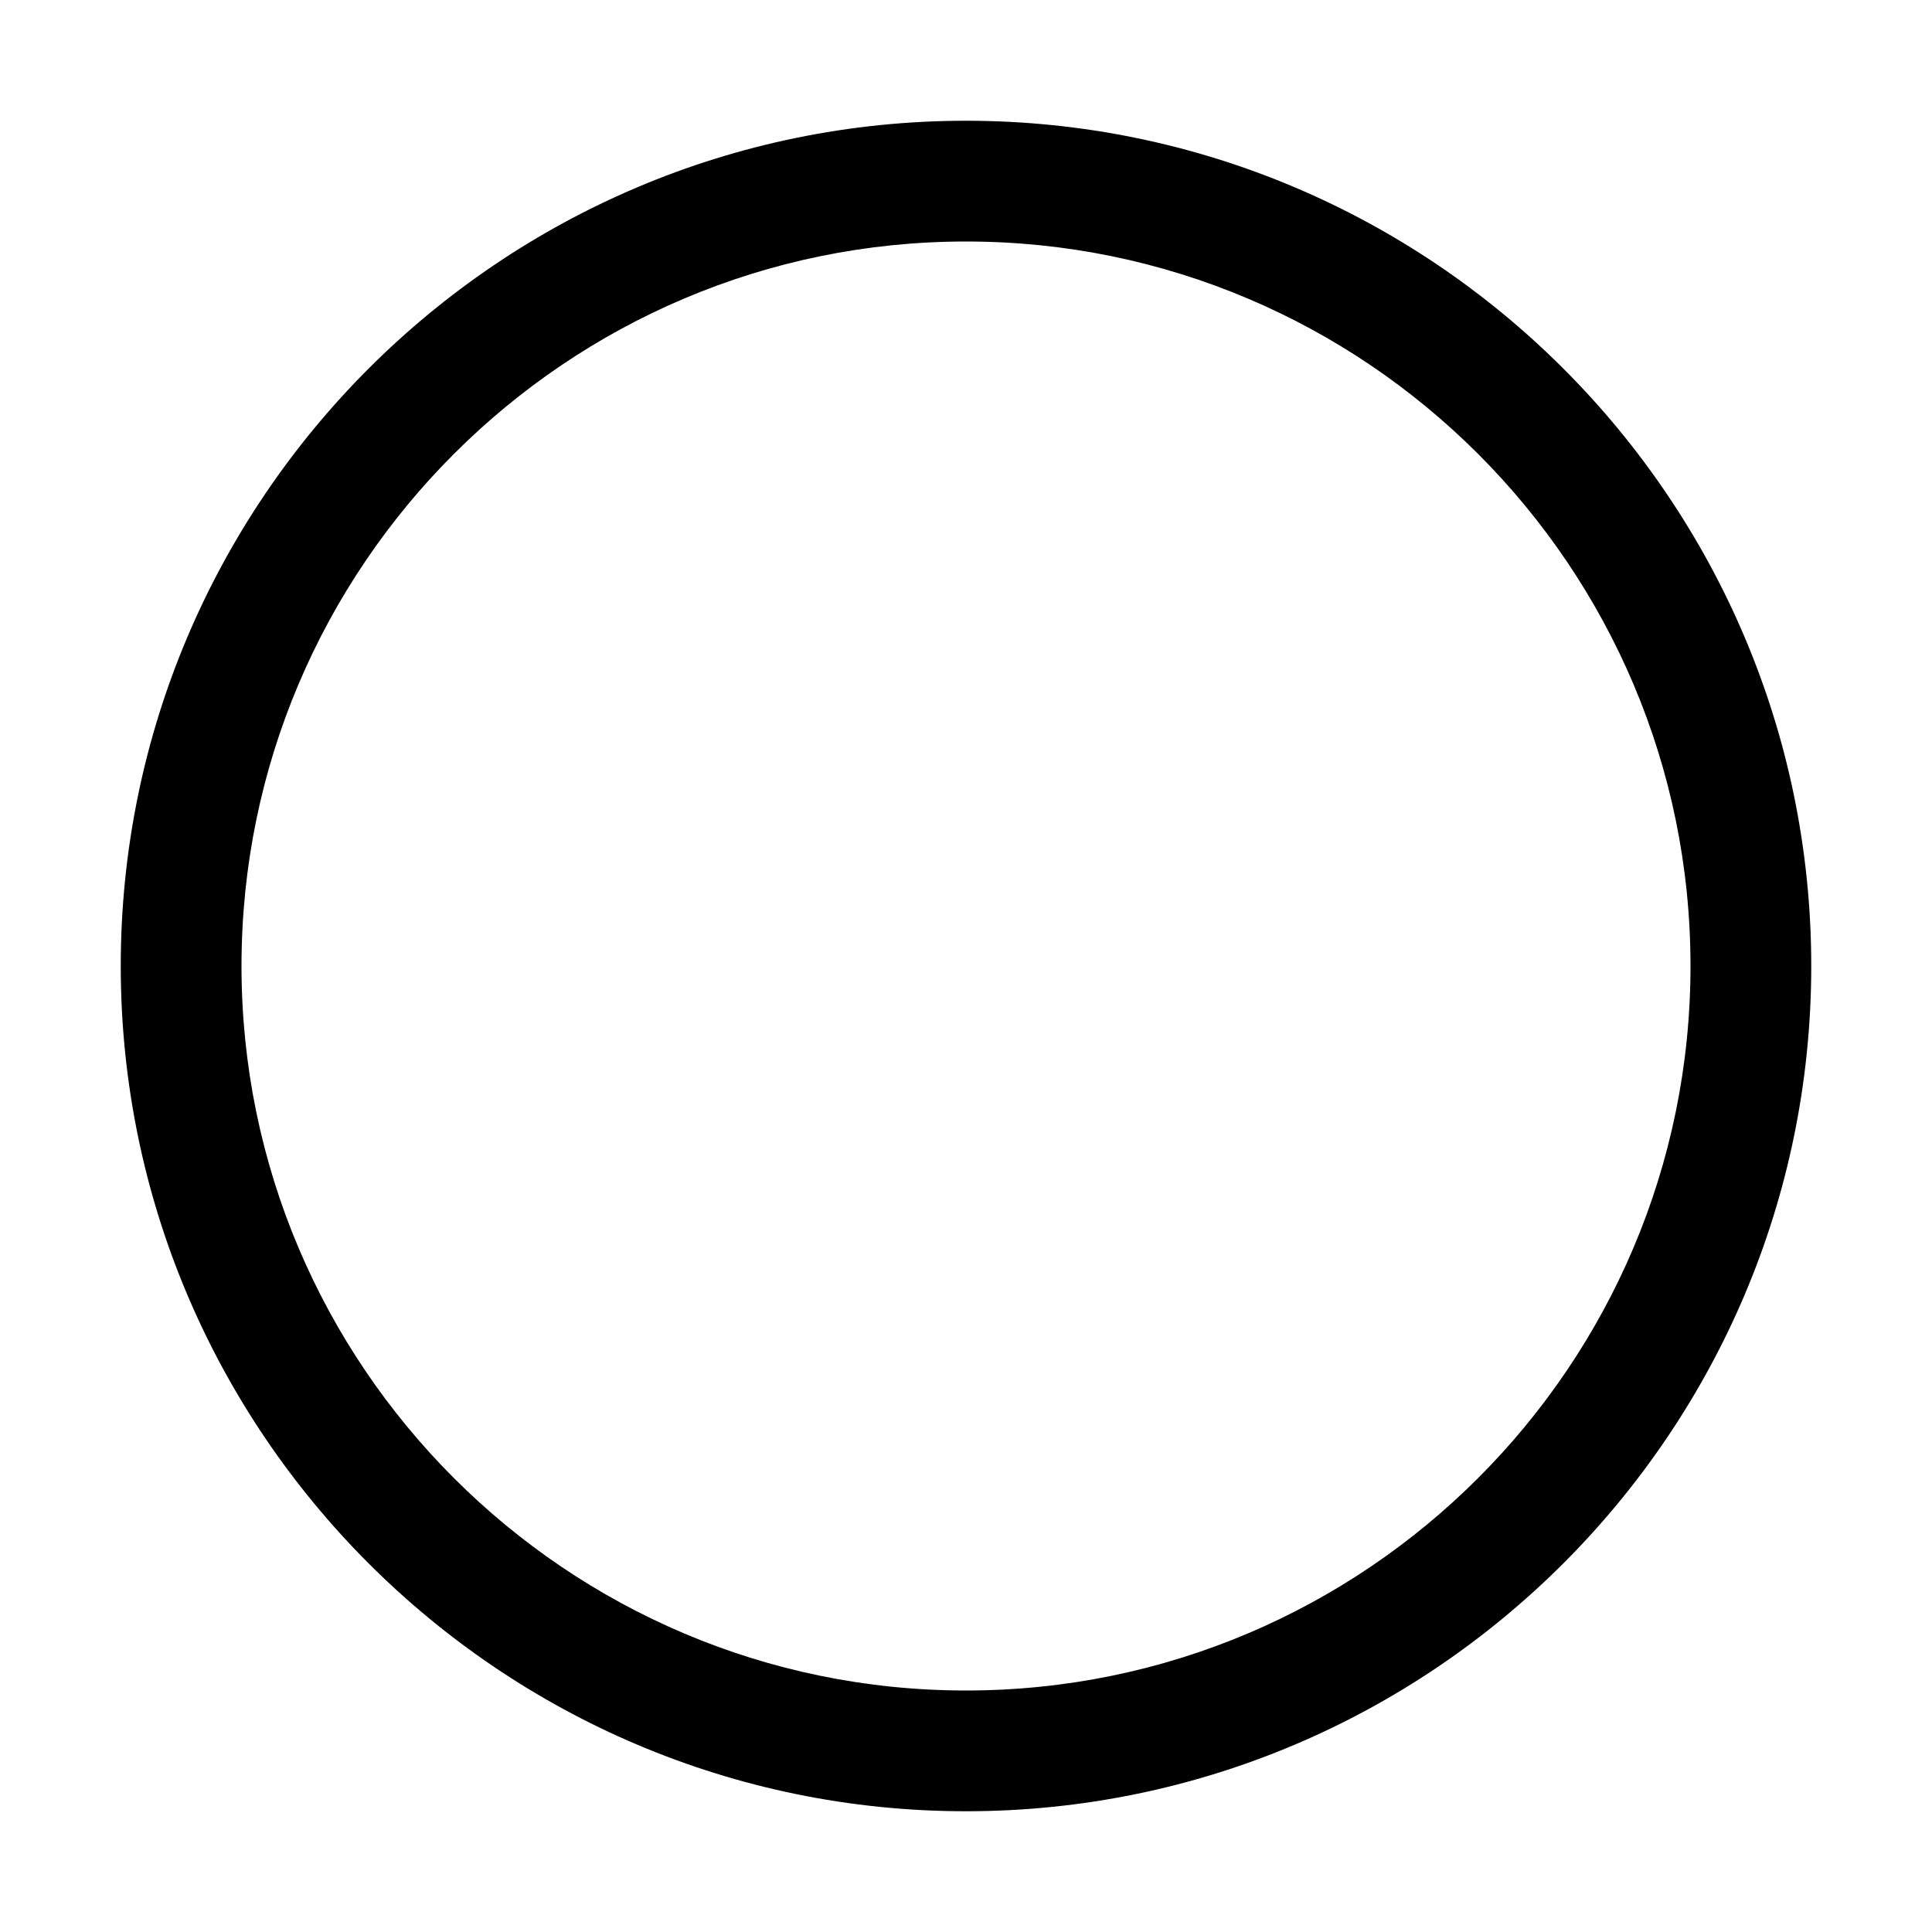 <svg enable-background="new 0 0 16 16" viewBox="0 0 16 16" xmlns="http://www.w3.org/2000/svg"><path d="m8 15c-3.86 0-7-3.141-7-7 0-3.86 3.14-7 7-7 3.859 0 7 3.14 7 7 0 3.859-3.141 7-7 7zm0-13c-3.309 0-6 2.691-6 6s2.691 6 6 6 6-2.691 6-6-2.691-6-6-6z"/></svg>